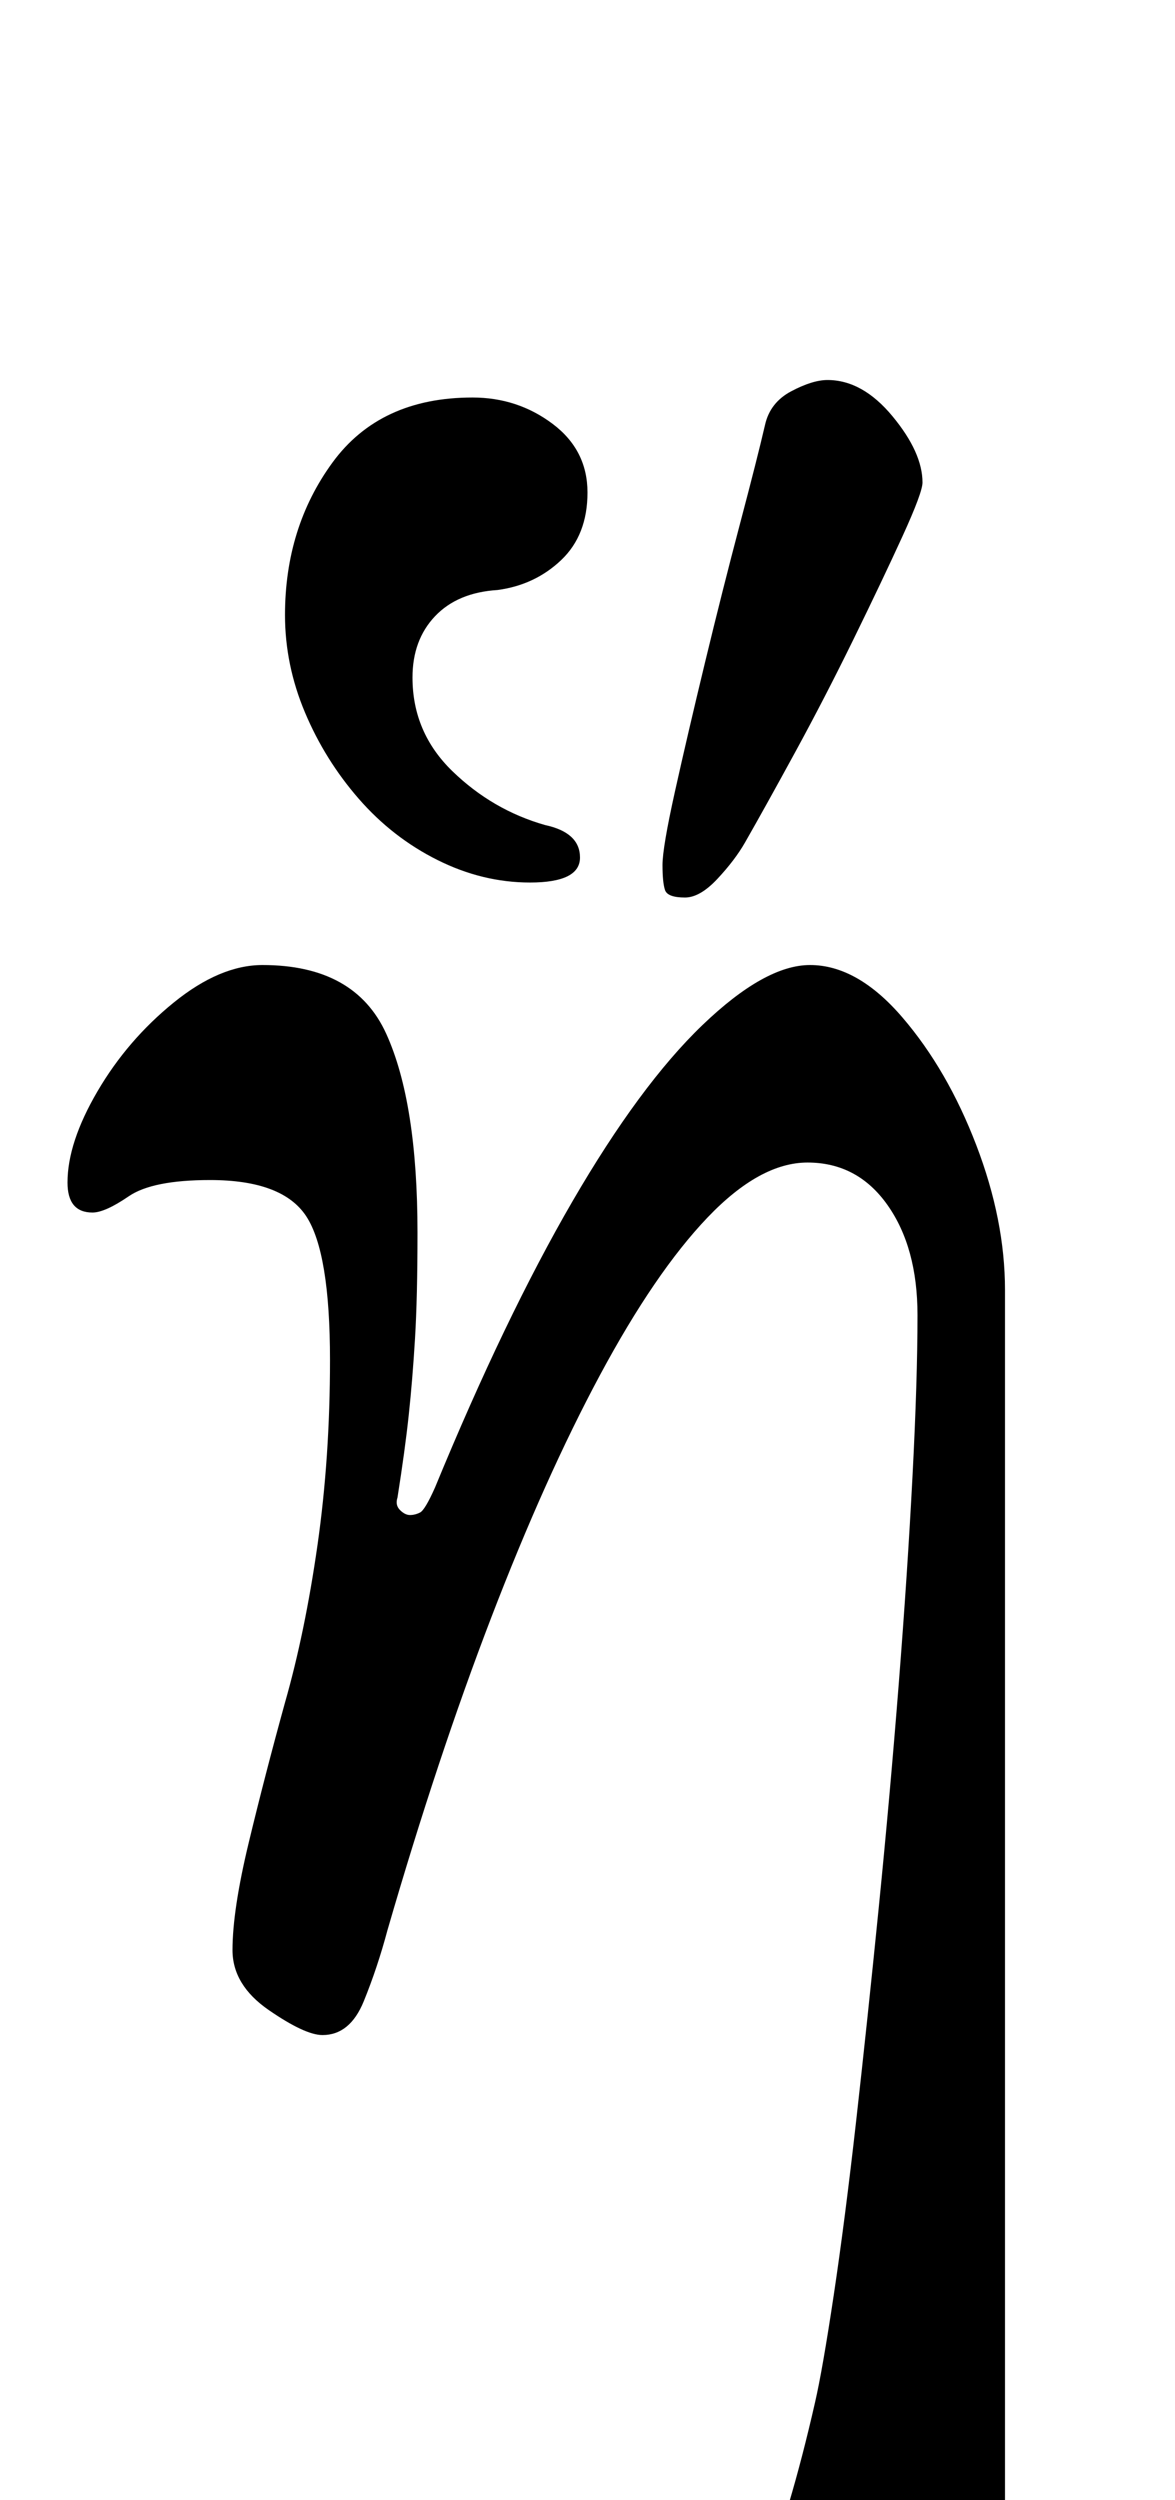 <?xml version="1.0" standalone="no"?>
<!DOCTYPE svg PUBLIC "-//W3C//DTD SVG 1.1//EN" "http://www.w3.org/Graphics/SVG/1.1/DTD/svg11.dtd" >
<svg xmlns="http://www.w3.org/2000/svg" xmlns:xlink="http://www.w3.org/1999/xlink" version="1.1" viewBox="-10 0 470 1000">
  <g transform="matrix(1 0 0 -1 0 800)">
   <path fill="currentColor"
d="M368 -285q-17 0 -33 6t-25.5 18.5t-9.5 29.5q0 11 5.5 29.5t10.5 40.5q3 13 7.5 43t9 70t9 85t8 89.5t5.5 83t2 64.5q0 27 -12 44t-32 17q-19 0 -40 -22t-43 -63t-43.5 -97t-41.5 -125q-4 -15 -9.5 -28.5t-16.5 -13.5q-7 0 -21.5 10t-14.5 24q0 16 6.5 43t14.5 56
q8 28 13 63t5 74q0 43 -9.5 57.5t-38.5 14.5q-23 0 -32.5 -6.5t-14.5 -6.5q-10 0 -10 12q0 16 12 36.5t30.5 35.5t35.5 15q37 0 49.5 -27.5t12.5 -79.5q0 -26 -1 -42.5t-2.5 -30.5t-4.5 -33q-1 -3 1 -5t4 -2t4 1t6 10q28 68 55 114.5t52 70.5t43 24q19 0 37 -21t29.5 -51
t11.5 -58v-259.5v-259.5q0 -22 -6 -36t-18 -14zM264 441q-7 0 -8 3t-1 10t5 29.5t12 51.5t14 55.5t10 39.5q2 9 10.5 13.5t14.5 4.5q14 0 26 -14.5t12 -26.5q0 -4 -8 -21.5t-19.5 -41t-23.5 -45.5t-20 -36q-4 -7 -11 -14.5t-13 -7.5zM202 447q-19 0 -37 9t-31.5 24.5
t-21.5 34.5t-8 39q0 35 19 61t56 26q18 0 32 -10.5t14 -27.5t-10.5 -27t-25.5 -12q-16 -1 -25 -10.5t-9 -24.5q0 -22 16 -37.5t37 -21.5q14 -3 14 -13t-20 -10z" />
  </g>

</svg>
